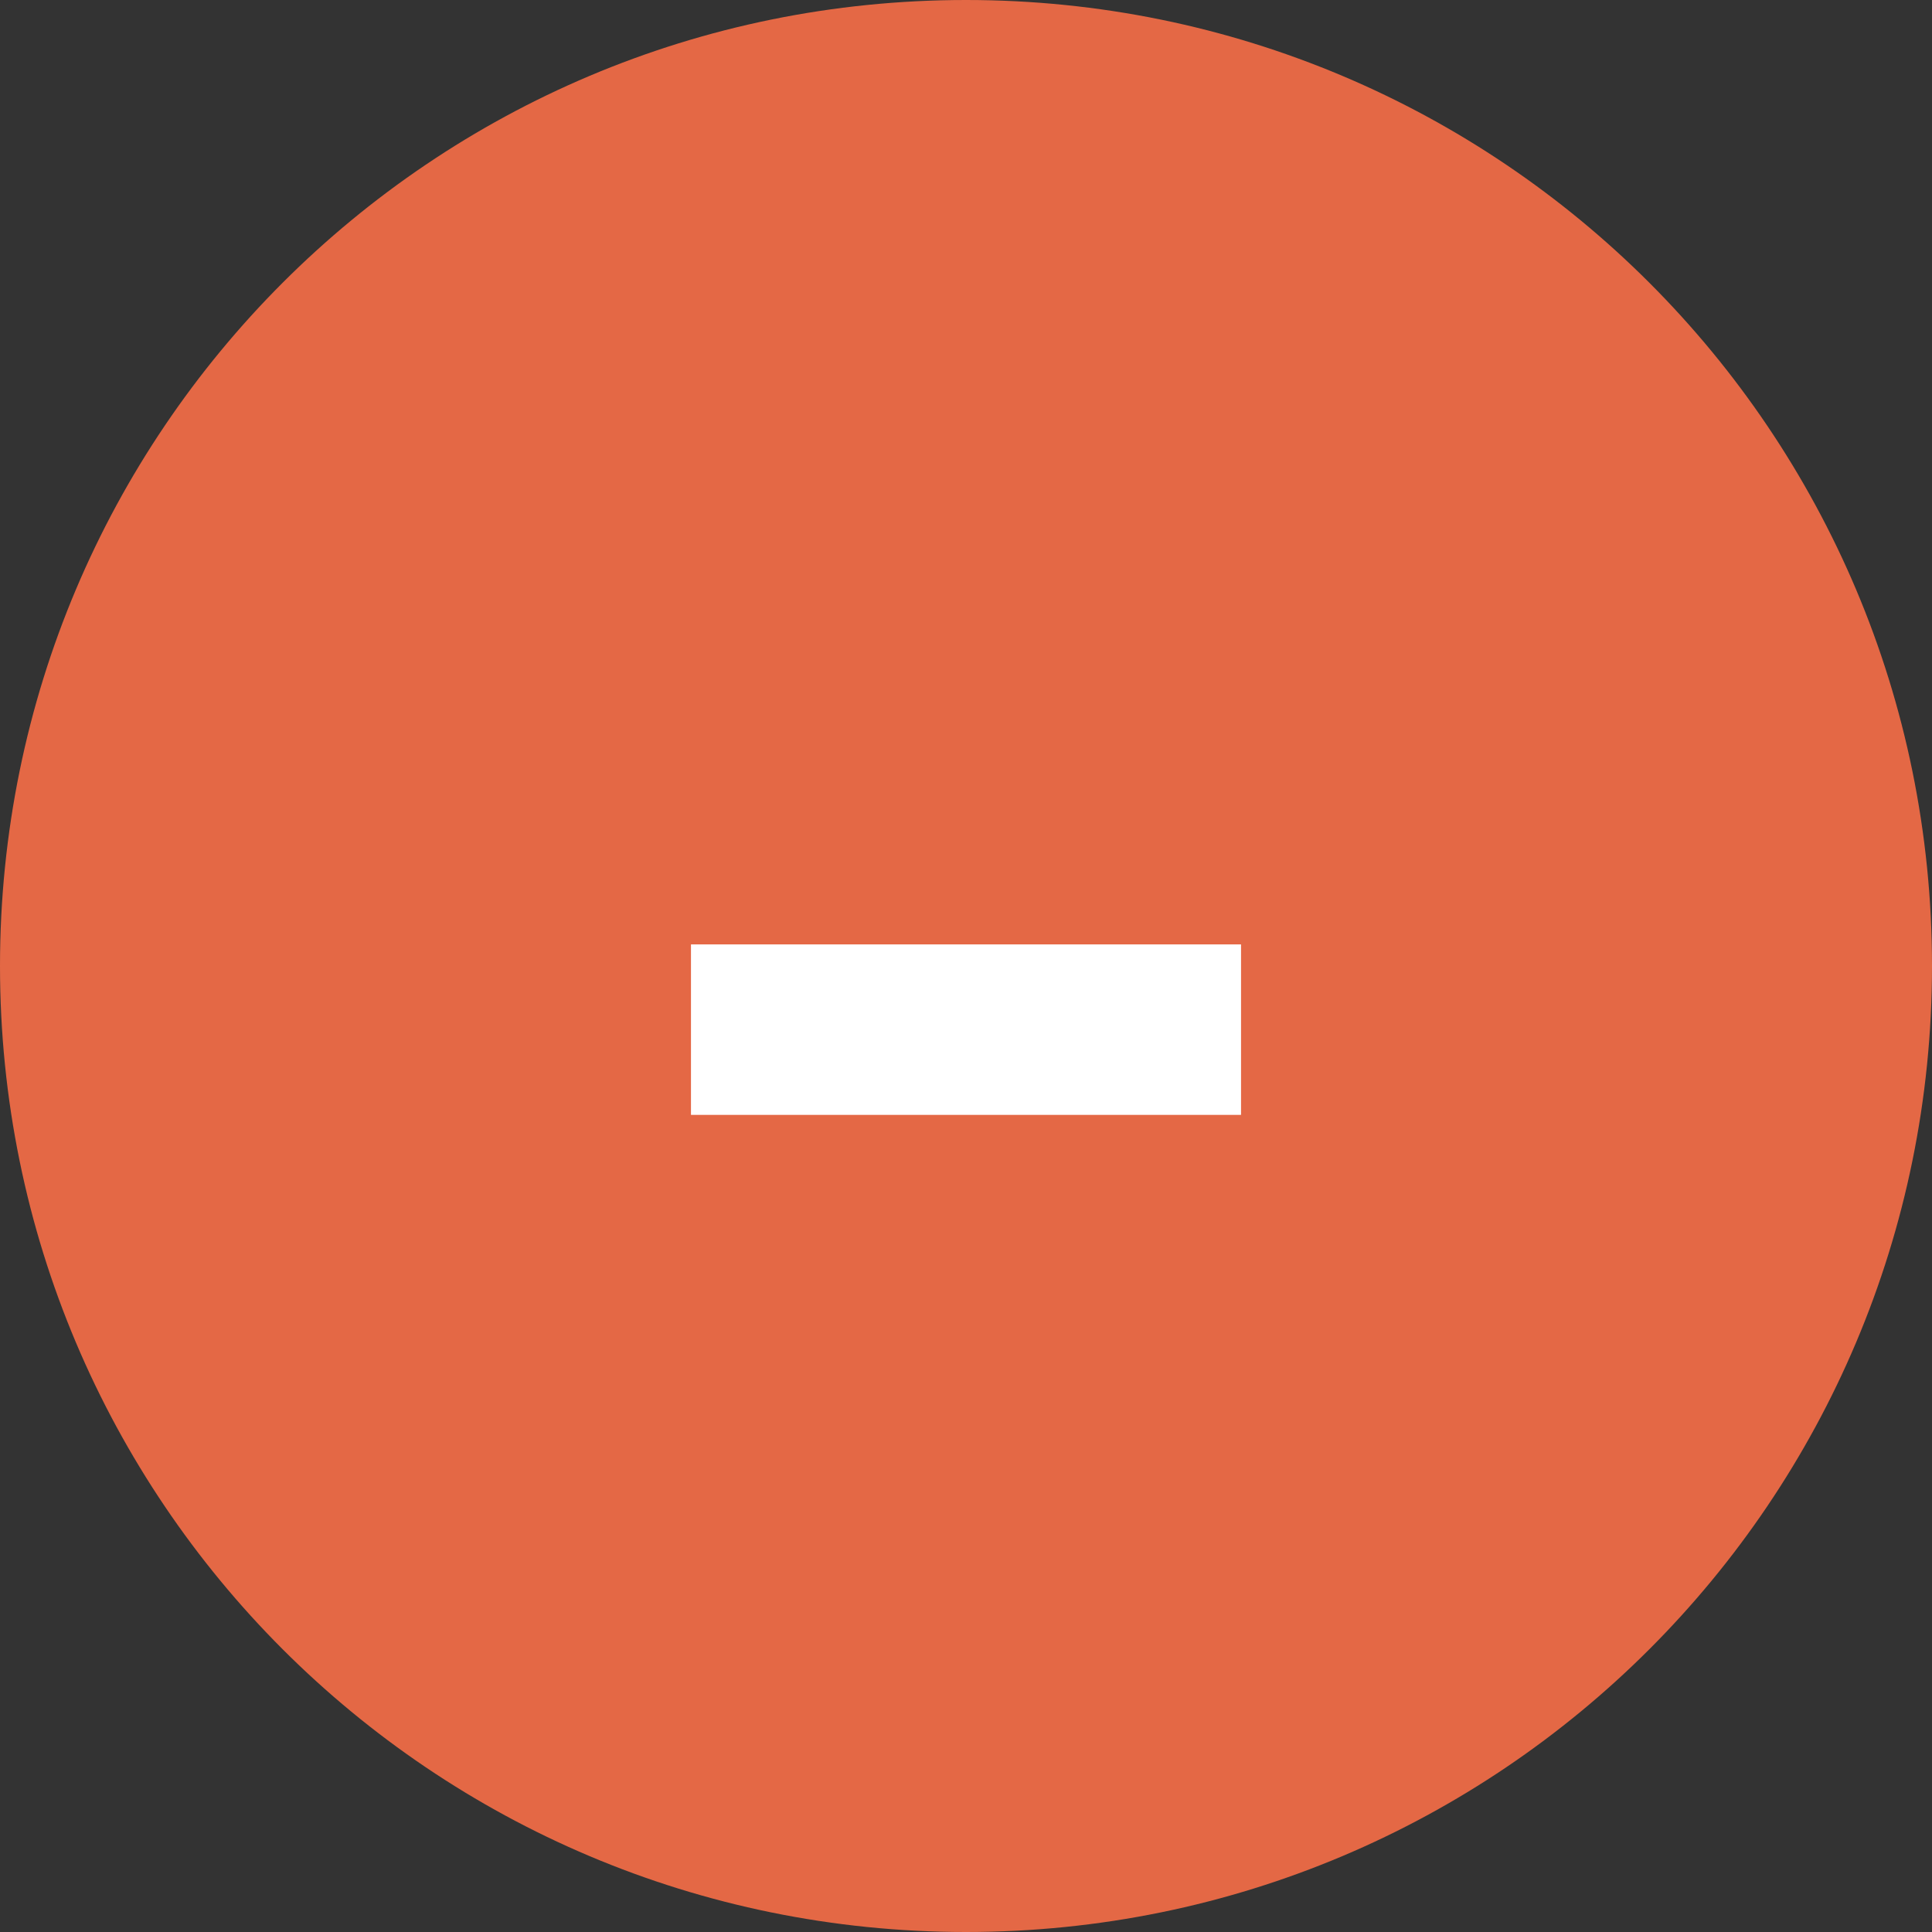 <svg xmlns="http://www.w3.org/2000/svg" viewBox="0 0 17 17" width="17" height="17">
	<rect x="0" y="0" width="17" height="17" fill="#333333" stroke="none"/>
	<style>
		tspan { white-space:pre }
		.shp0 { fill: #e46845 } 
		.shp1 { fill: #ffffff } 
	</style>
	<g id="Folder 1">
		<path id="Layer" class="shp0" d="M8.5 17C3.8 17 0 13.2 0 8.5C0 3.8 3.8 0 8.5 0C13.2 0 17 3.8 17 8.5C17 13.2 13.2 17 8.5 17Z" />
		<path id="Layer" class="shp1" d="M6.08 8.31L10.92 8.31L10.92 9.81L6.08 9.81L6.08 8.31Z" />
	</g>
</svg>